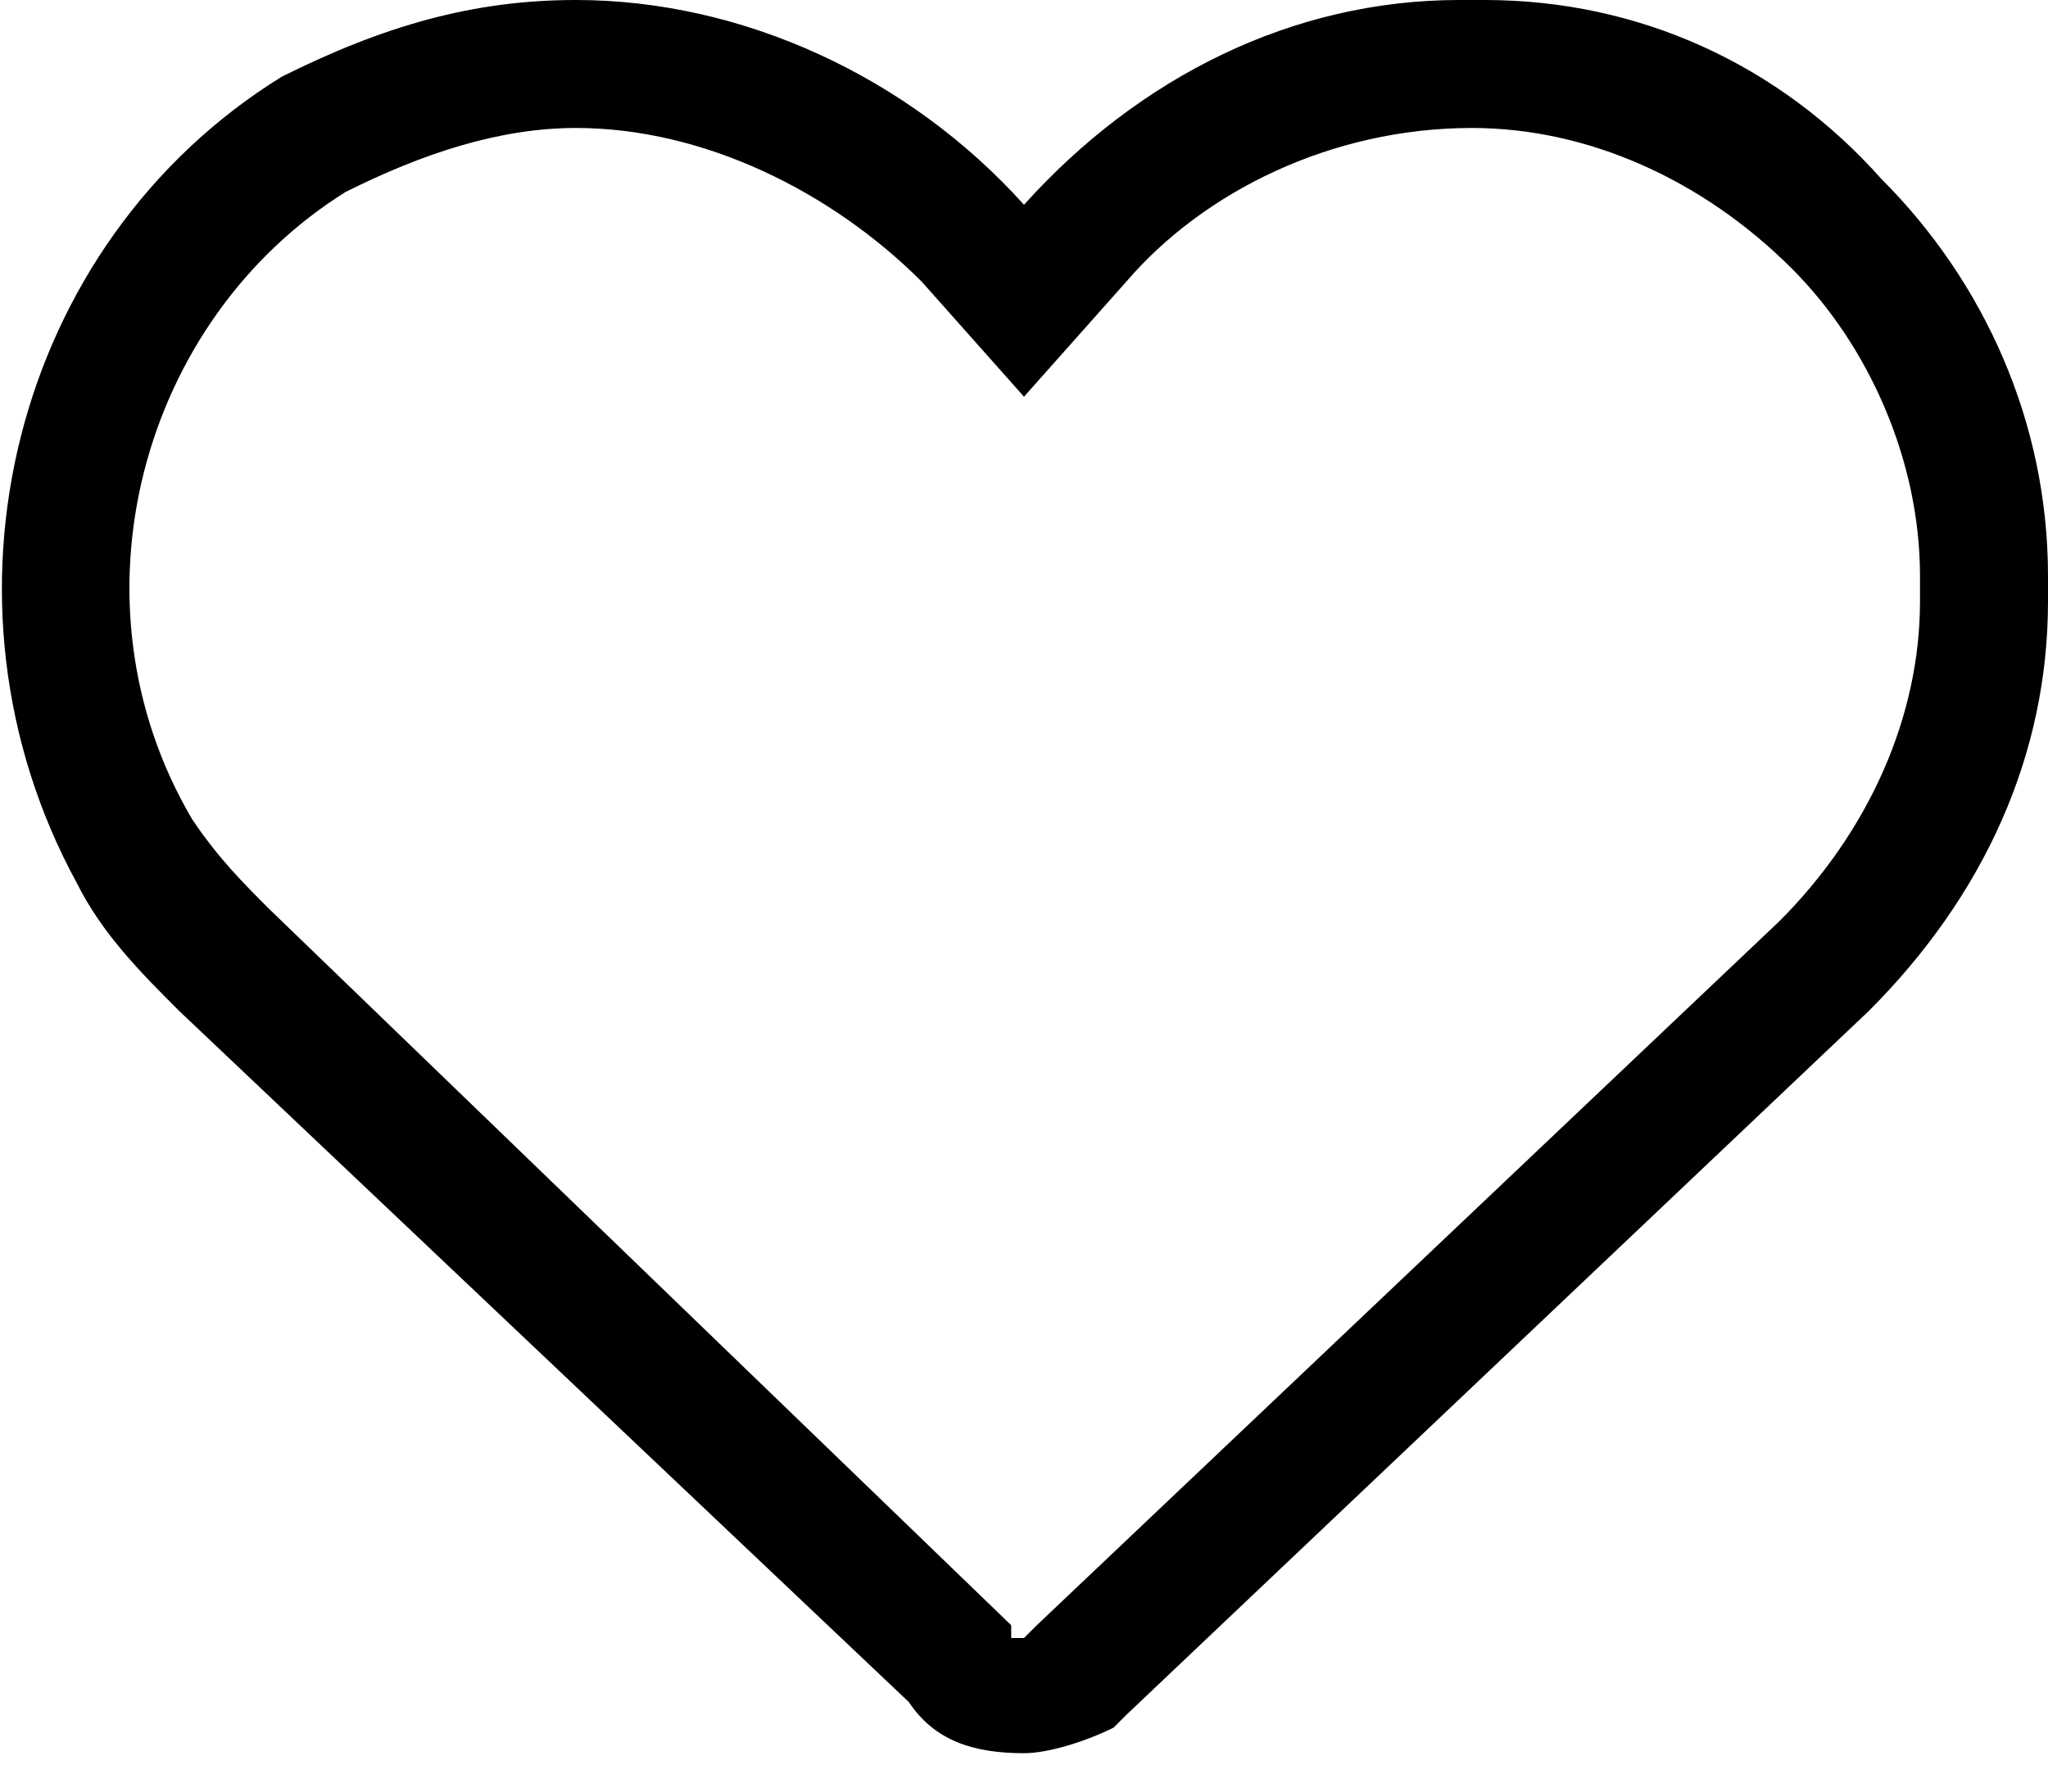 <?xml version="1.0" encoding="utf-8"?>
<!-- Generator: Adobe Illustrator 27.0.1, SVG Export Plug-In . SVG Version: 6.00 Build 0)  -->
<svg version="1.1" id="Layer_1" xmlns="http://www.w3.org/2000/svg" xmlns:xlink="http://www.w3.org/1999/xlink" x="0px" y="0px"
	 viewBox="0 0 16 14" style="enable-background:new 0 0 16 14;" xml:space="preserve">
<path d="M16,4.6L16,4.6l0-0.1h0c0-1.2-0.5-2.3-1.3-3.1C13.9,0.5,12.8,0,11.6,0v0h-0.1c0,0,0,0,0,0c0,0,0,0,0,0v0l0,0v0c0,0,0,0,0,0
	h-0.1v0C10.1,0,8.9,0.6,8,1.6C7.1,0.6,5.8,0,4.5,0C3.7,0,3,0.2,2.2,0.6C0.1,1.9-0.6,4.7,0.6,6.9c0.2,0.4,0.5,0.7,0.8,1l5.7,5.4
	c0.2,0.3,0.5,0.4,0.9,0.4c0.2,0,0.5-0.1,0.7-0.2c0,0,0,0,0,0l0,0l0.1-0.1l5.8-5.5C15.5,7,16,5.9,16,4.7h0V4.6L16,4.6L16,4.6z
	 M15,4.7c0,0.9-0.4,1.8-1.1,2.5l-5.8,5.5l-0.1,0.1c0,0,0,0,0,0c0,0-0.1,0-0.1,0l0-0.1l0,0L2.1,7.1C1.9,6.9,1.7,6.7,1.5,6.4
	c-1-1.7-0.4-3.9,1.2-4.9C3.3,1.2,3.9,1,4.5,1c1,0,2,0.5,2.7,1.2L8,3.1l0.8-0.9C9.4,1.5,10.4,1,11.5,1h0c0.9,0,1.8,0.4,2.5,1.1
	c0.6,0.6,1,1.5,1,2.4V4.7L15,4.7z"/>
</svg>
